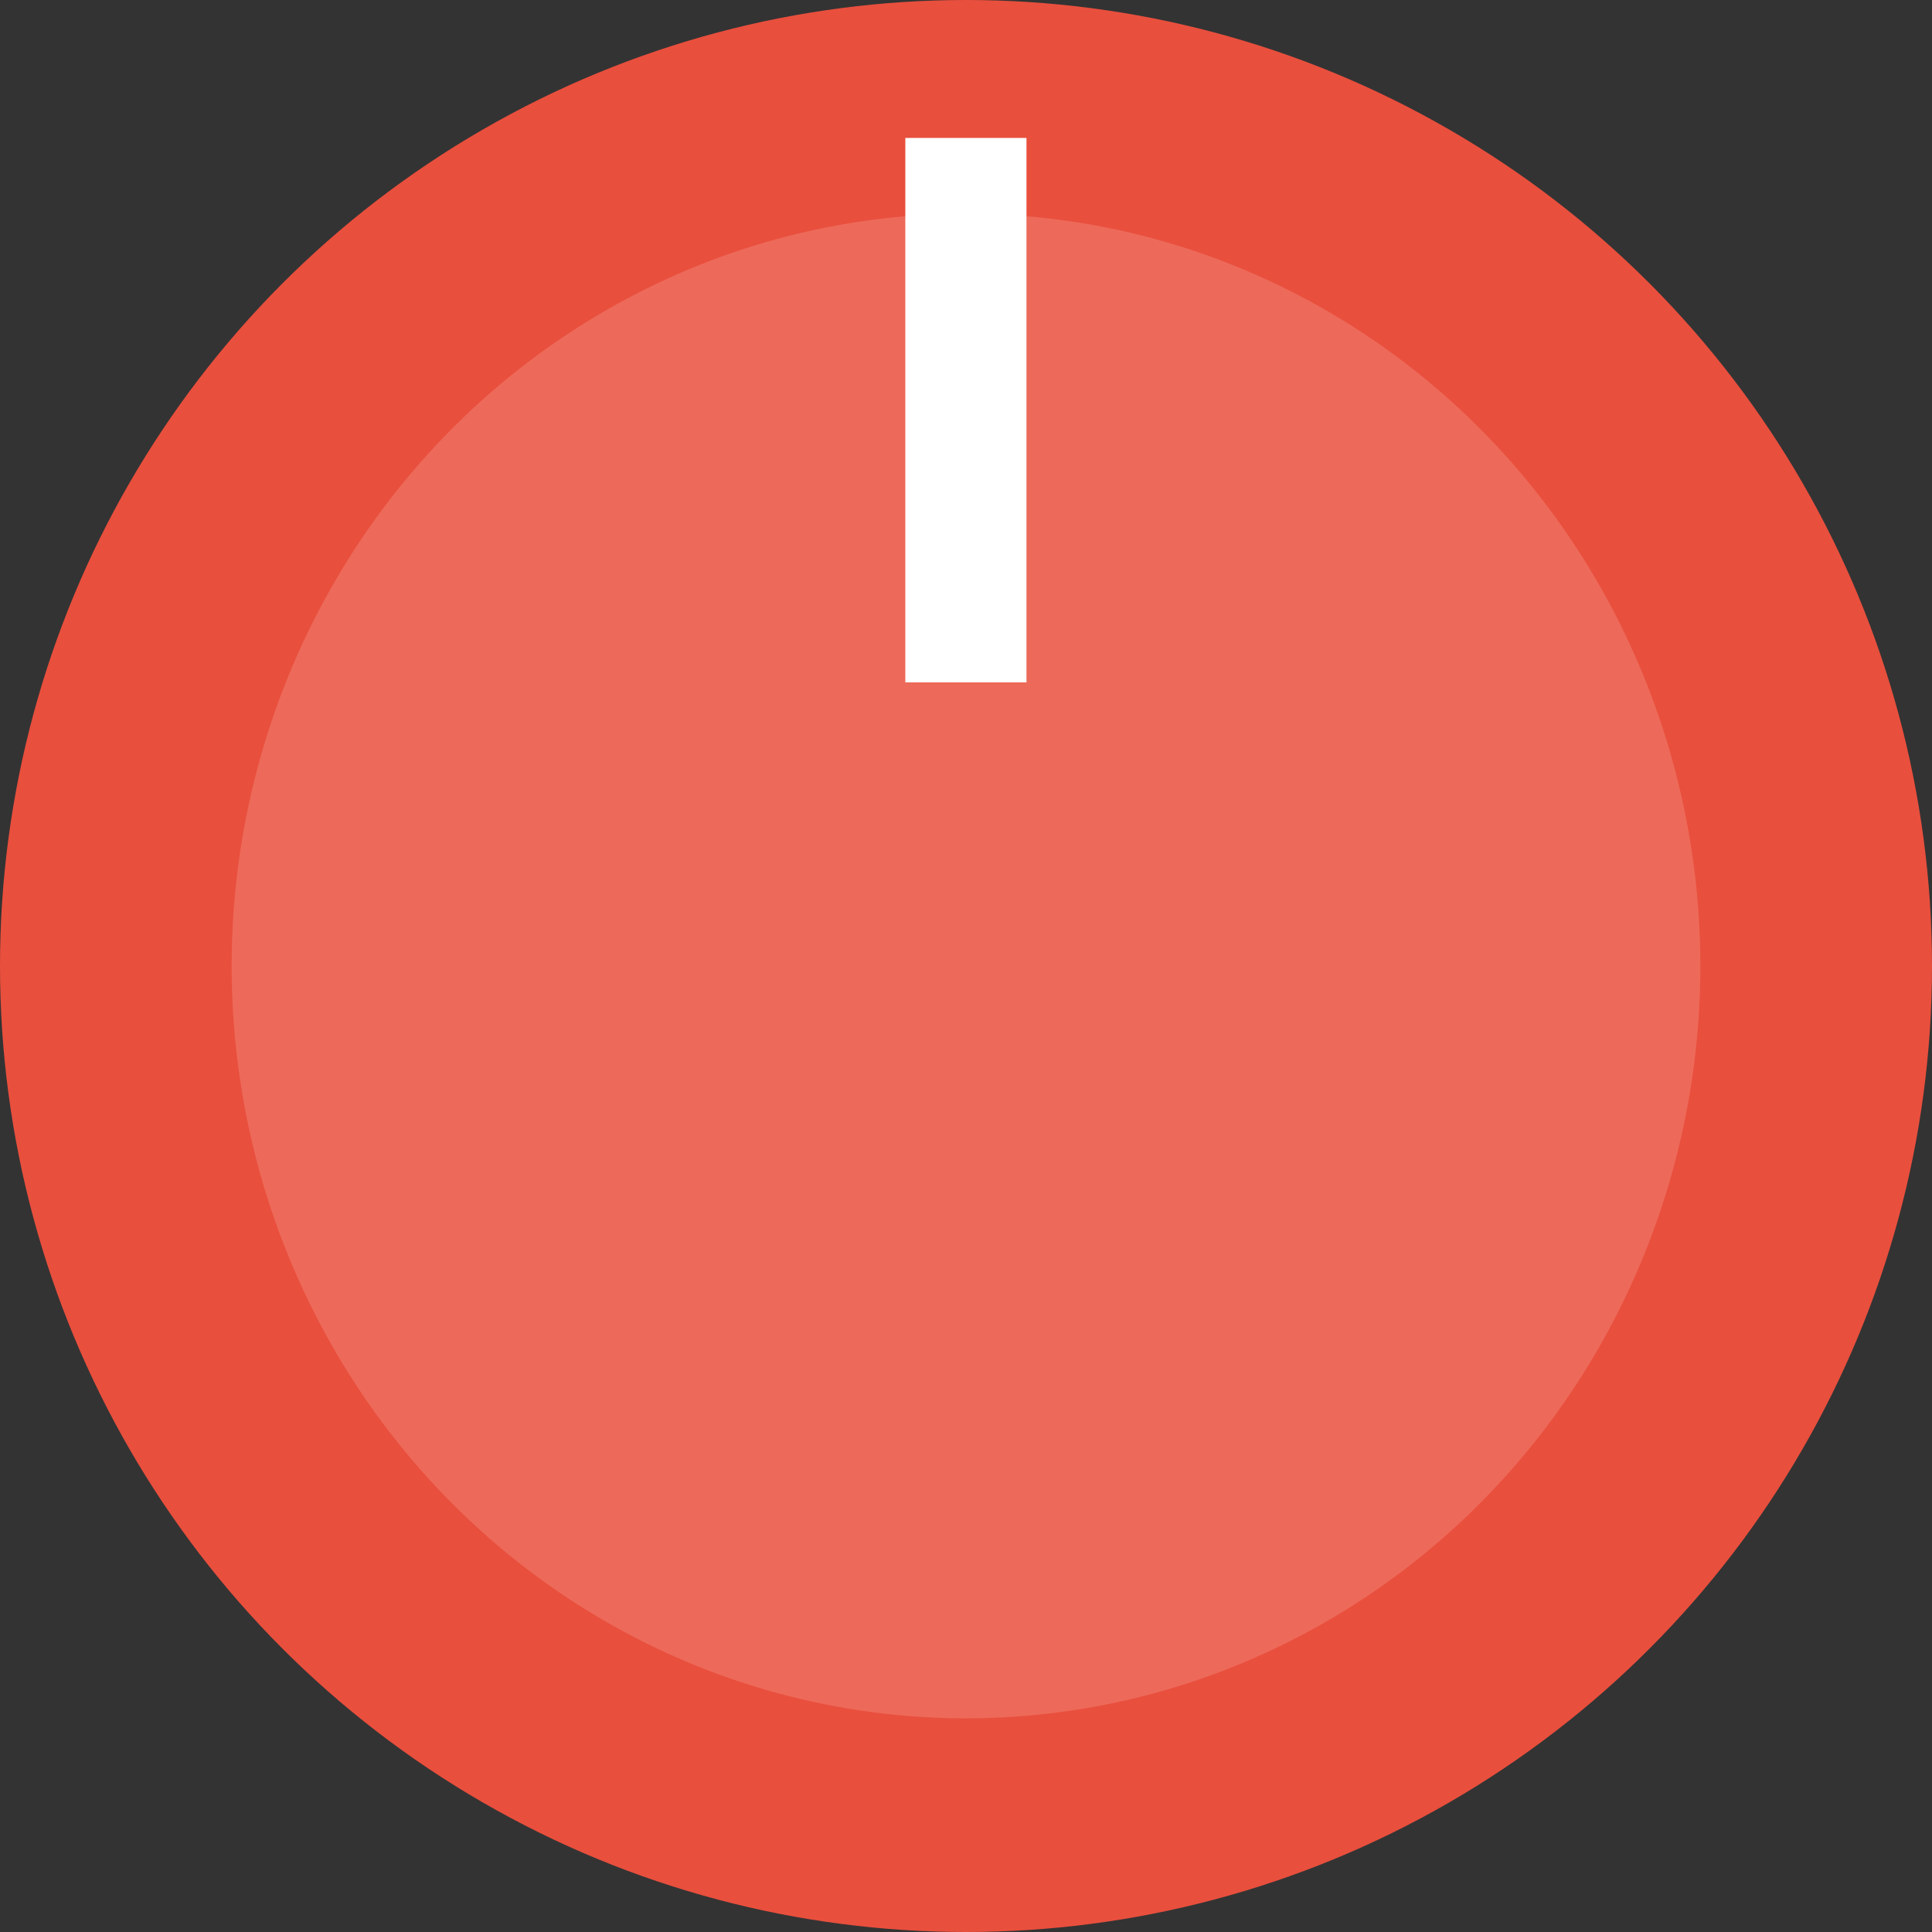 <?xml version="1.0" encoding="UTF-8" standalone="no"?>
<!-- Created with Inkscape (http://www.inkscape.org/) -->

<svg
   width="10mm"
   height="10mm"
   viewBox="0 0 10 10"
   version="1.1"
   id="svg42909"
   sodipodi:docname="RedKnob.svg"
   inkscape:version="1.1.1 (3bf5ae0d25, 2021-09-20)"
   xmlns:inkscape="http://www.inkscape.org/namespaces/inkscape"
   xmlns:sodipodi="http://sodipodi.sourceforge.net/DTD/sodipodi-0.dtd"
   xmlns="http://www.w3.org/2000/svg"
   xmlns:svg="http://www.w3.org/2000/svg">
  <rect x="0" y="0" width="10" height="10" fill="#333333" stroke="none"/>
  <sodipodi:namedview
     id="namedview42911"
     pagecolor="#ffffff"
     bordercolor="#666666"
     borderopacity="1.0"
     inkscape:pageshadow="2"
     inkscape:pageopacity="0.0"
     inkscape:pagecheckerboard="0"
     inkscape:document-units="mm"
     showgrid="false"
     fit-margin-top="0"
     fit-margin-left="0"
     fit-margin-right="0"
     fit-margin-bottom="0"
     inkscape:zoom="4.192802"
     inkscape:cx="-17.530043"
     inkscape:cy="34.940835"
     inkscape:window-width="1920"
     inkscape:window-height="1017"
     inkscape:window-x="-8"
     inkscape:window-y="-8"
     inkscape:window-maximized="1"
     inkscape:current-layer="layer1" />
  <defs
     id="defs42906" />
  <g
     inkscape:groupmode="layer"
     id="layer2"
     inkscape:label="back"
     transform="translate(-42.275,-26.104)">
    <circle
       style="fill:#e94f3d;fill-opacity:1;stroke-width:0.109"
       id="circle43430"
       cy="31.104"
       cx="47.275"
       r="5" />
  </g>
  <g
     inkscape:label="Layer 1"
     inkscape:groupmode="layer"
     id="layer1"
     transform="translate(-42.275,-26.104)">
    <ellipse
       style="fill:#ed6a5a;fill-opacity:1;stroke-width:0.084"
       id="path42935"
       cy="31.104"
       cx="47.275"
       rx="3.801"
       ry="3.894" />
    <rect
       style="fill:#ffffff;fill-opacity:1;stroke-width:0.095"
       id="rect43118"
       width="0.627"
       height="2.818"
       x="46.961"
       y="26.818" />
  </g>
</svg>
